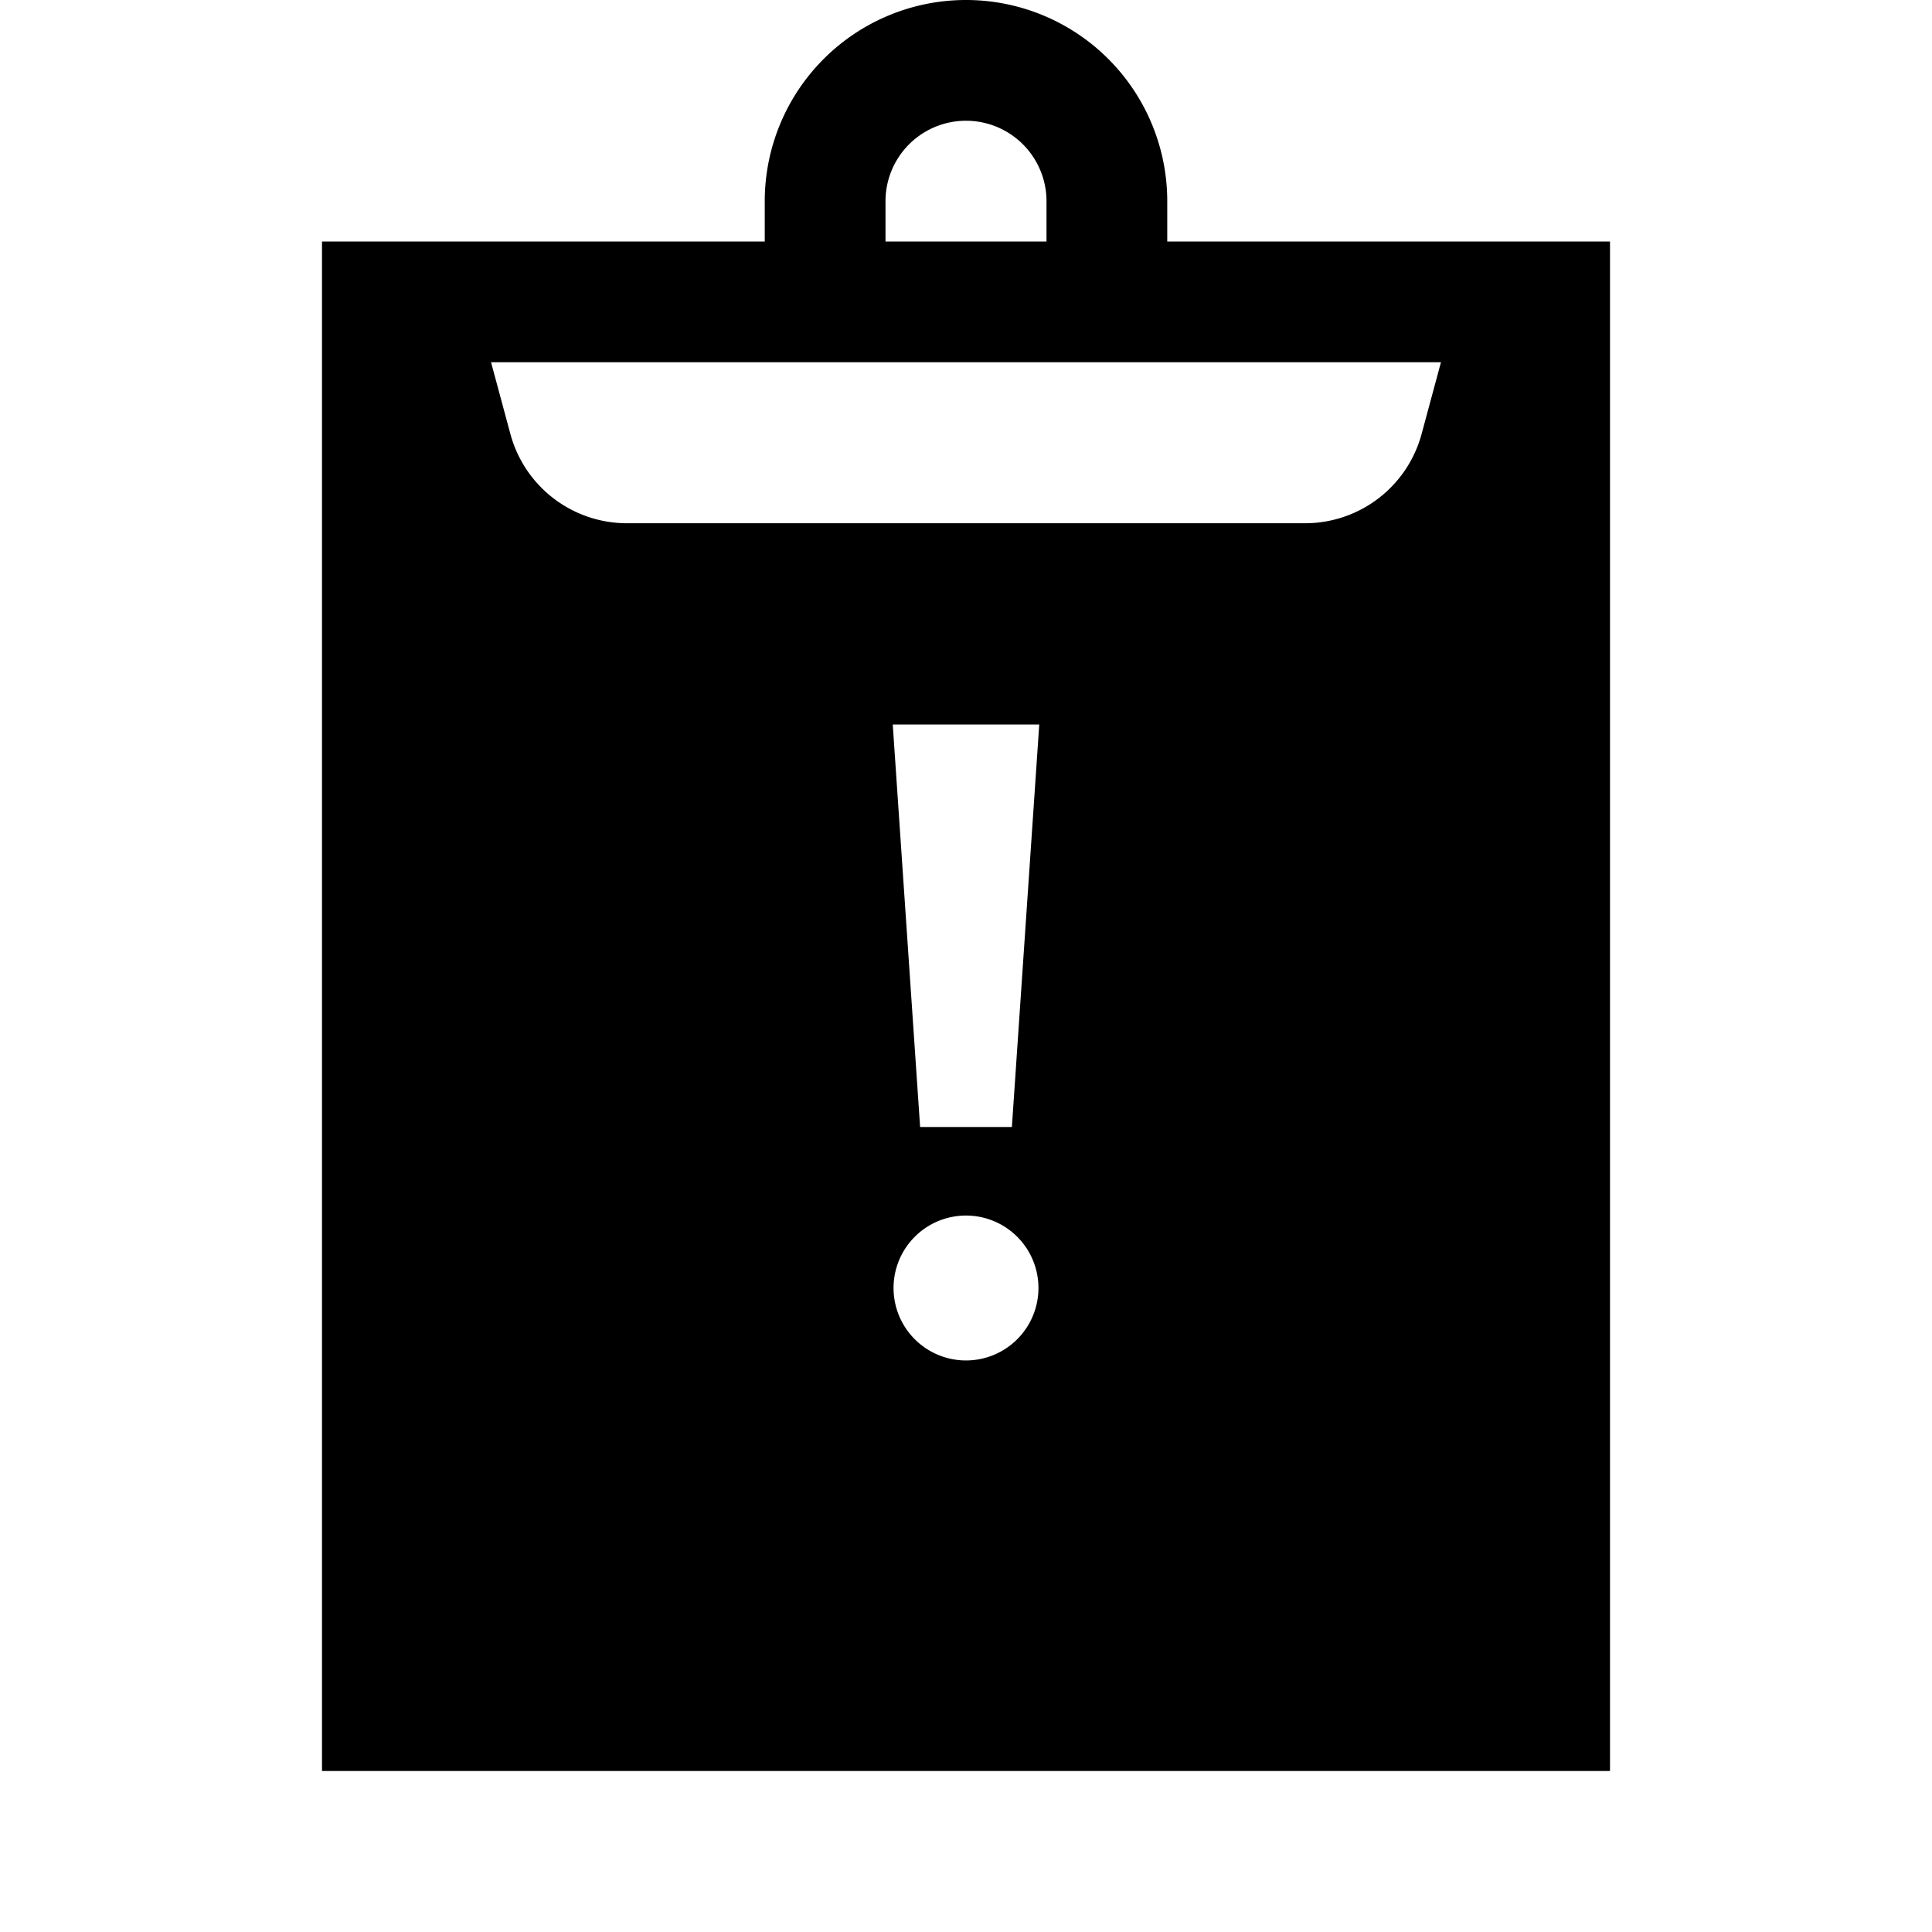 <svg id="Layer_1" data-name="Layer 1" xmlns="http://www.w3.org/2000/svg" viewBox="0 0 24 24"><title>iconoteka_assignment_late_m_f</title><path d="M14.5,3V2.5a2.5,2.5,0,0,0-5,0V3H4V22H20V3ZM11,2.5a1,1,0,0,1,2,0V3H11Zm1,14.4a.9.9,0,1,1,.9-.9A.9.9,0,0,1,12,16.9Zm.57-2.9H11.43l-.34-5h1.82Zm5.09-8.61A1.5,1.5,0,0,1,16.21,6.5H7.79A1.5,1.5,0,0,1,6.34,5.39L6.1,4.5H17.9Z"/></svg>